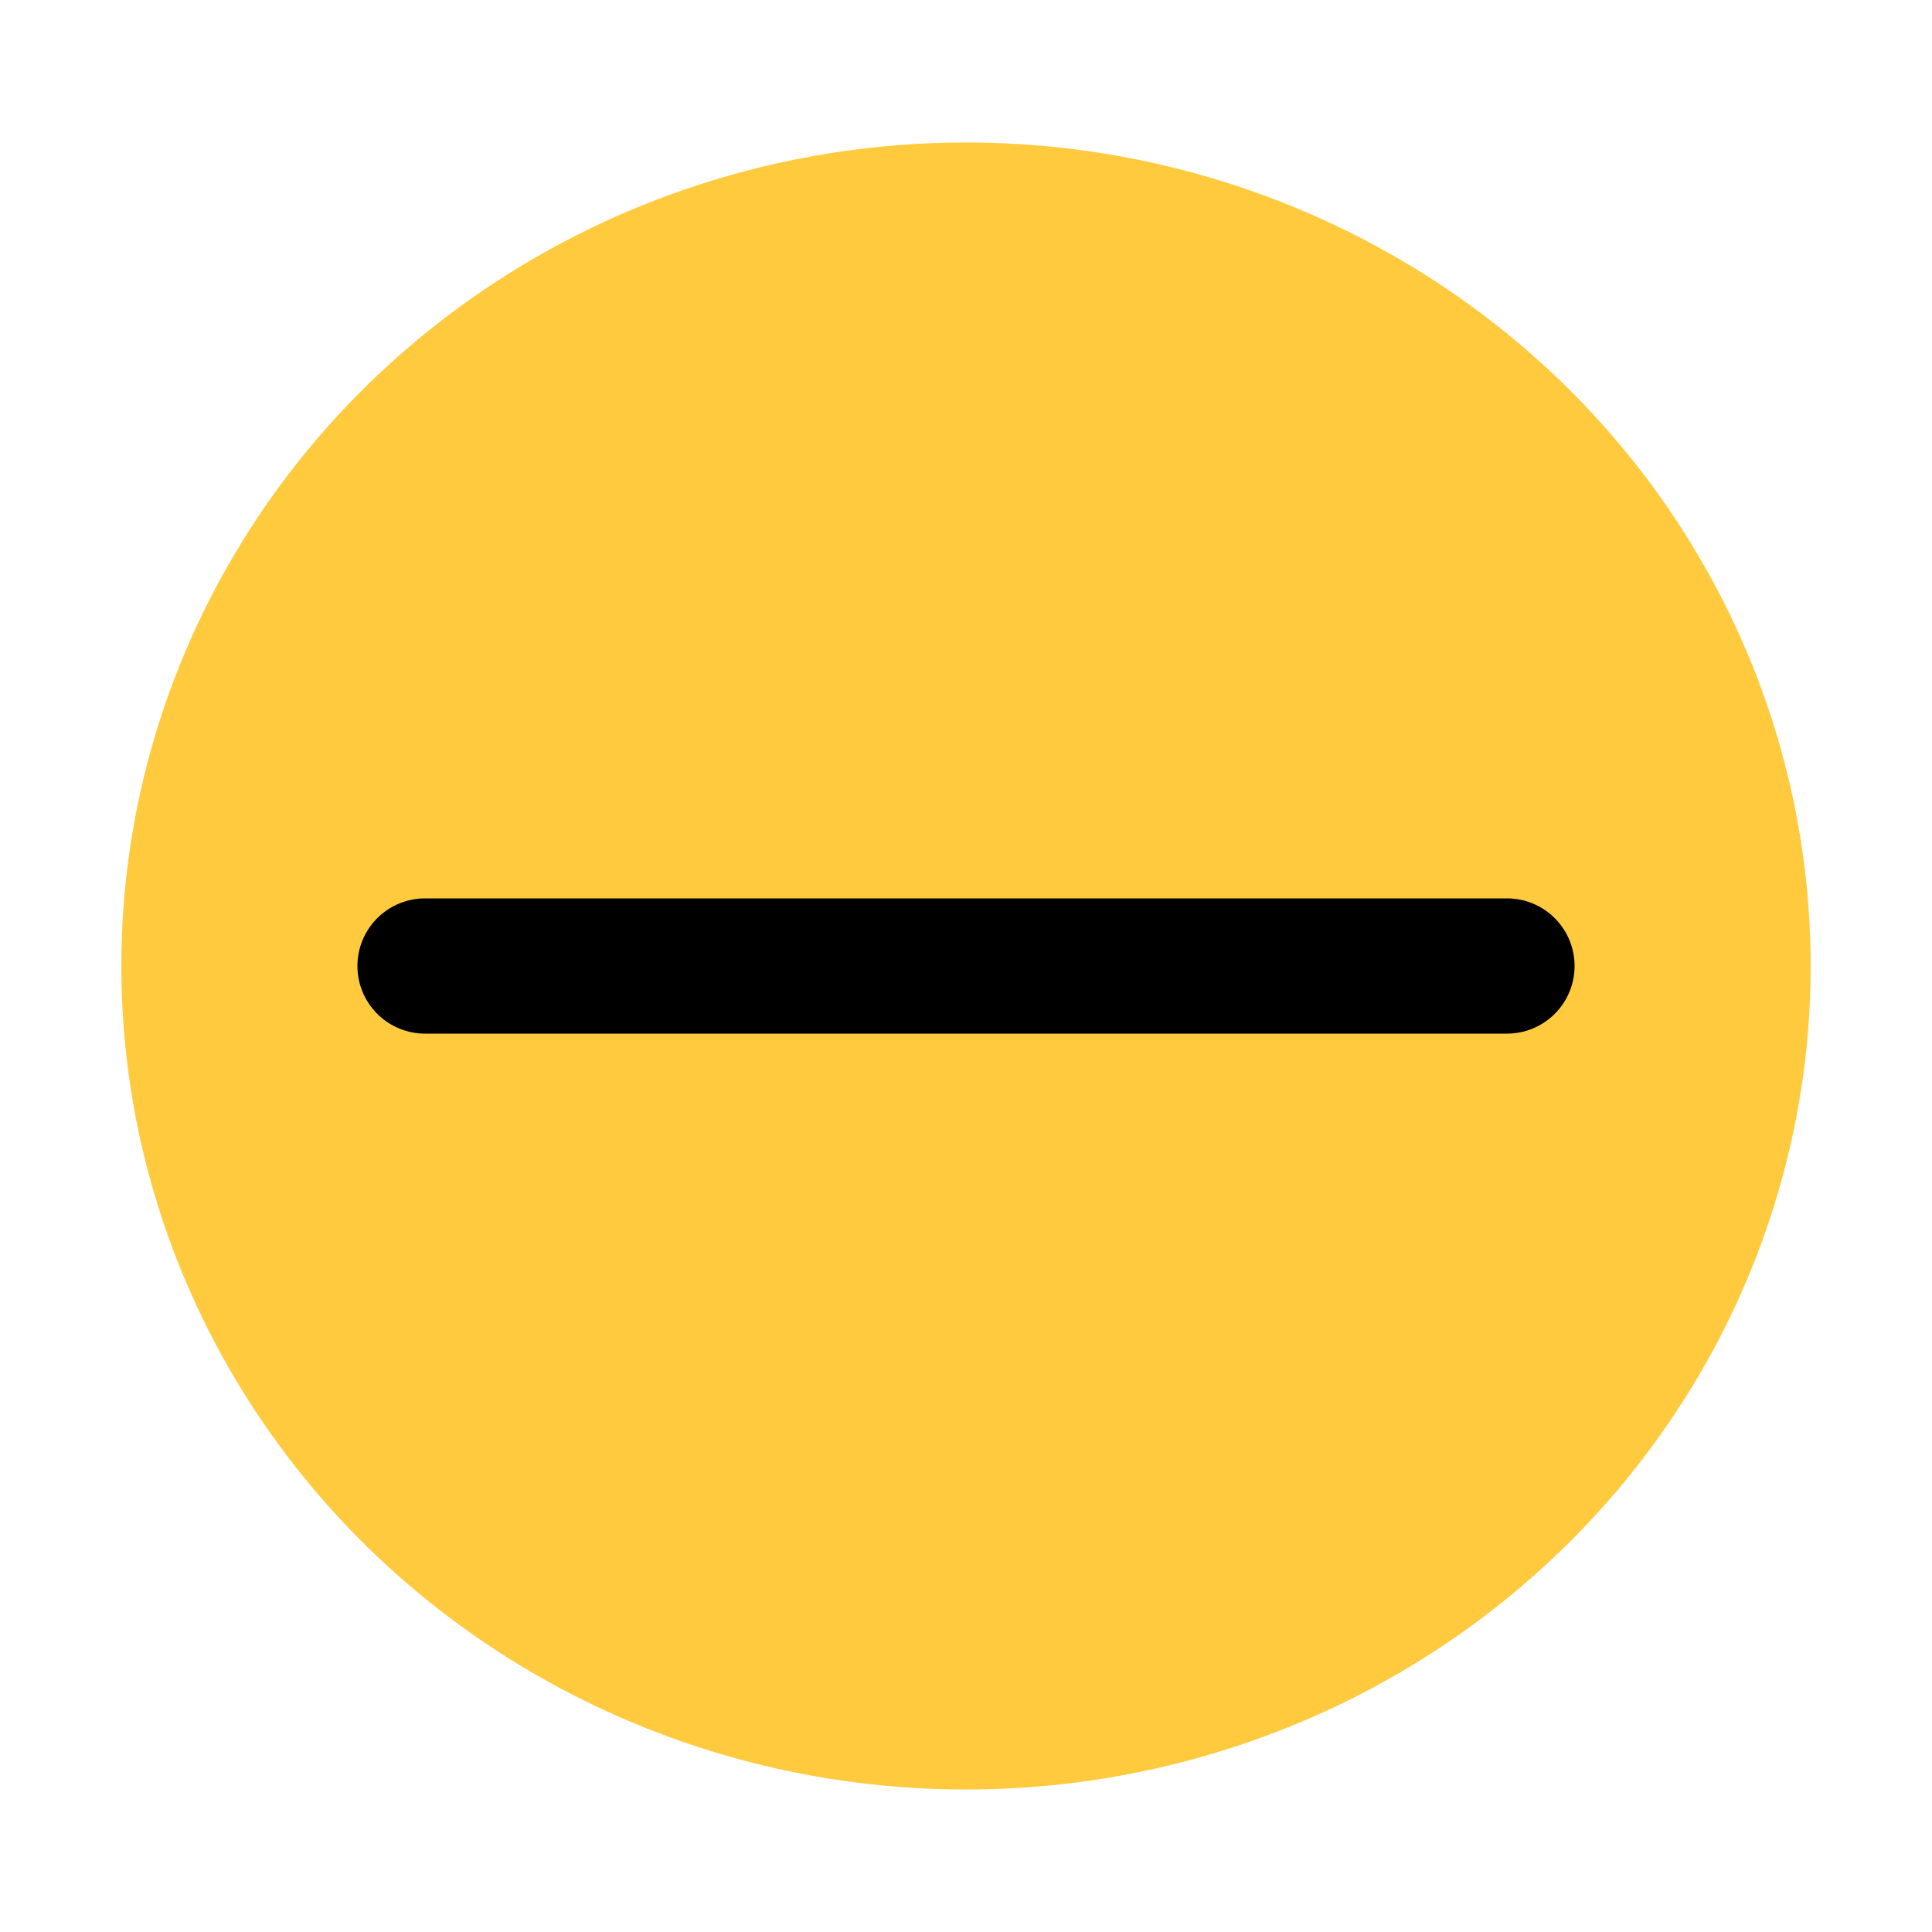 <svg id="windowControlBtn" xmlns="http://www.w3.org/2000/svg" xmlns:xlink="http://www.w3.org/1999/xlink" viewBox="0 0 500 500" shape-rendering="geometricPrecision" text-rendering="geometricPrecision"><circle r="27.5" transform="matrix(7.949 0 0 7.75 250 250)" fill="#ffca3e"/><g transform="matrix(0 5-5 0 500 0)"><line x1="50" y1="22" x2="50" y2="78" fill="none" stroke="#000" stroke-width="7" stroke-linecap="round" stroke-miterlimit="10"/></g></svg>